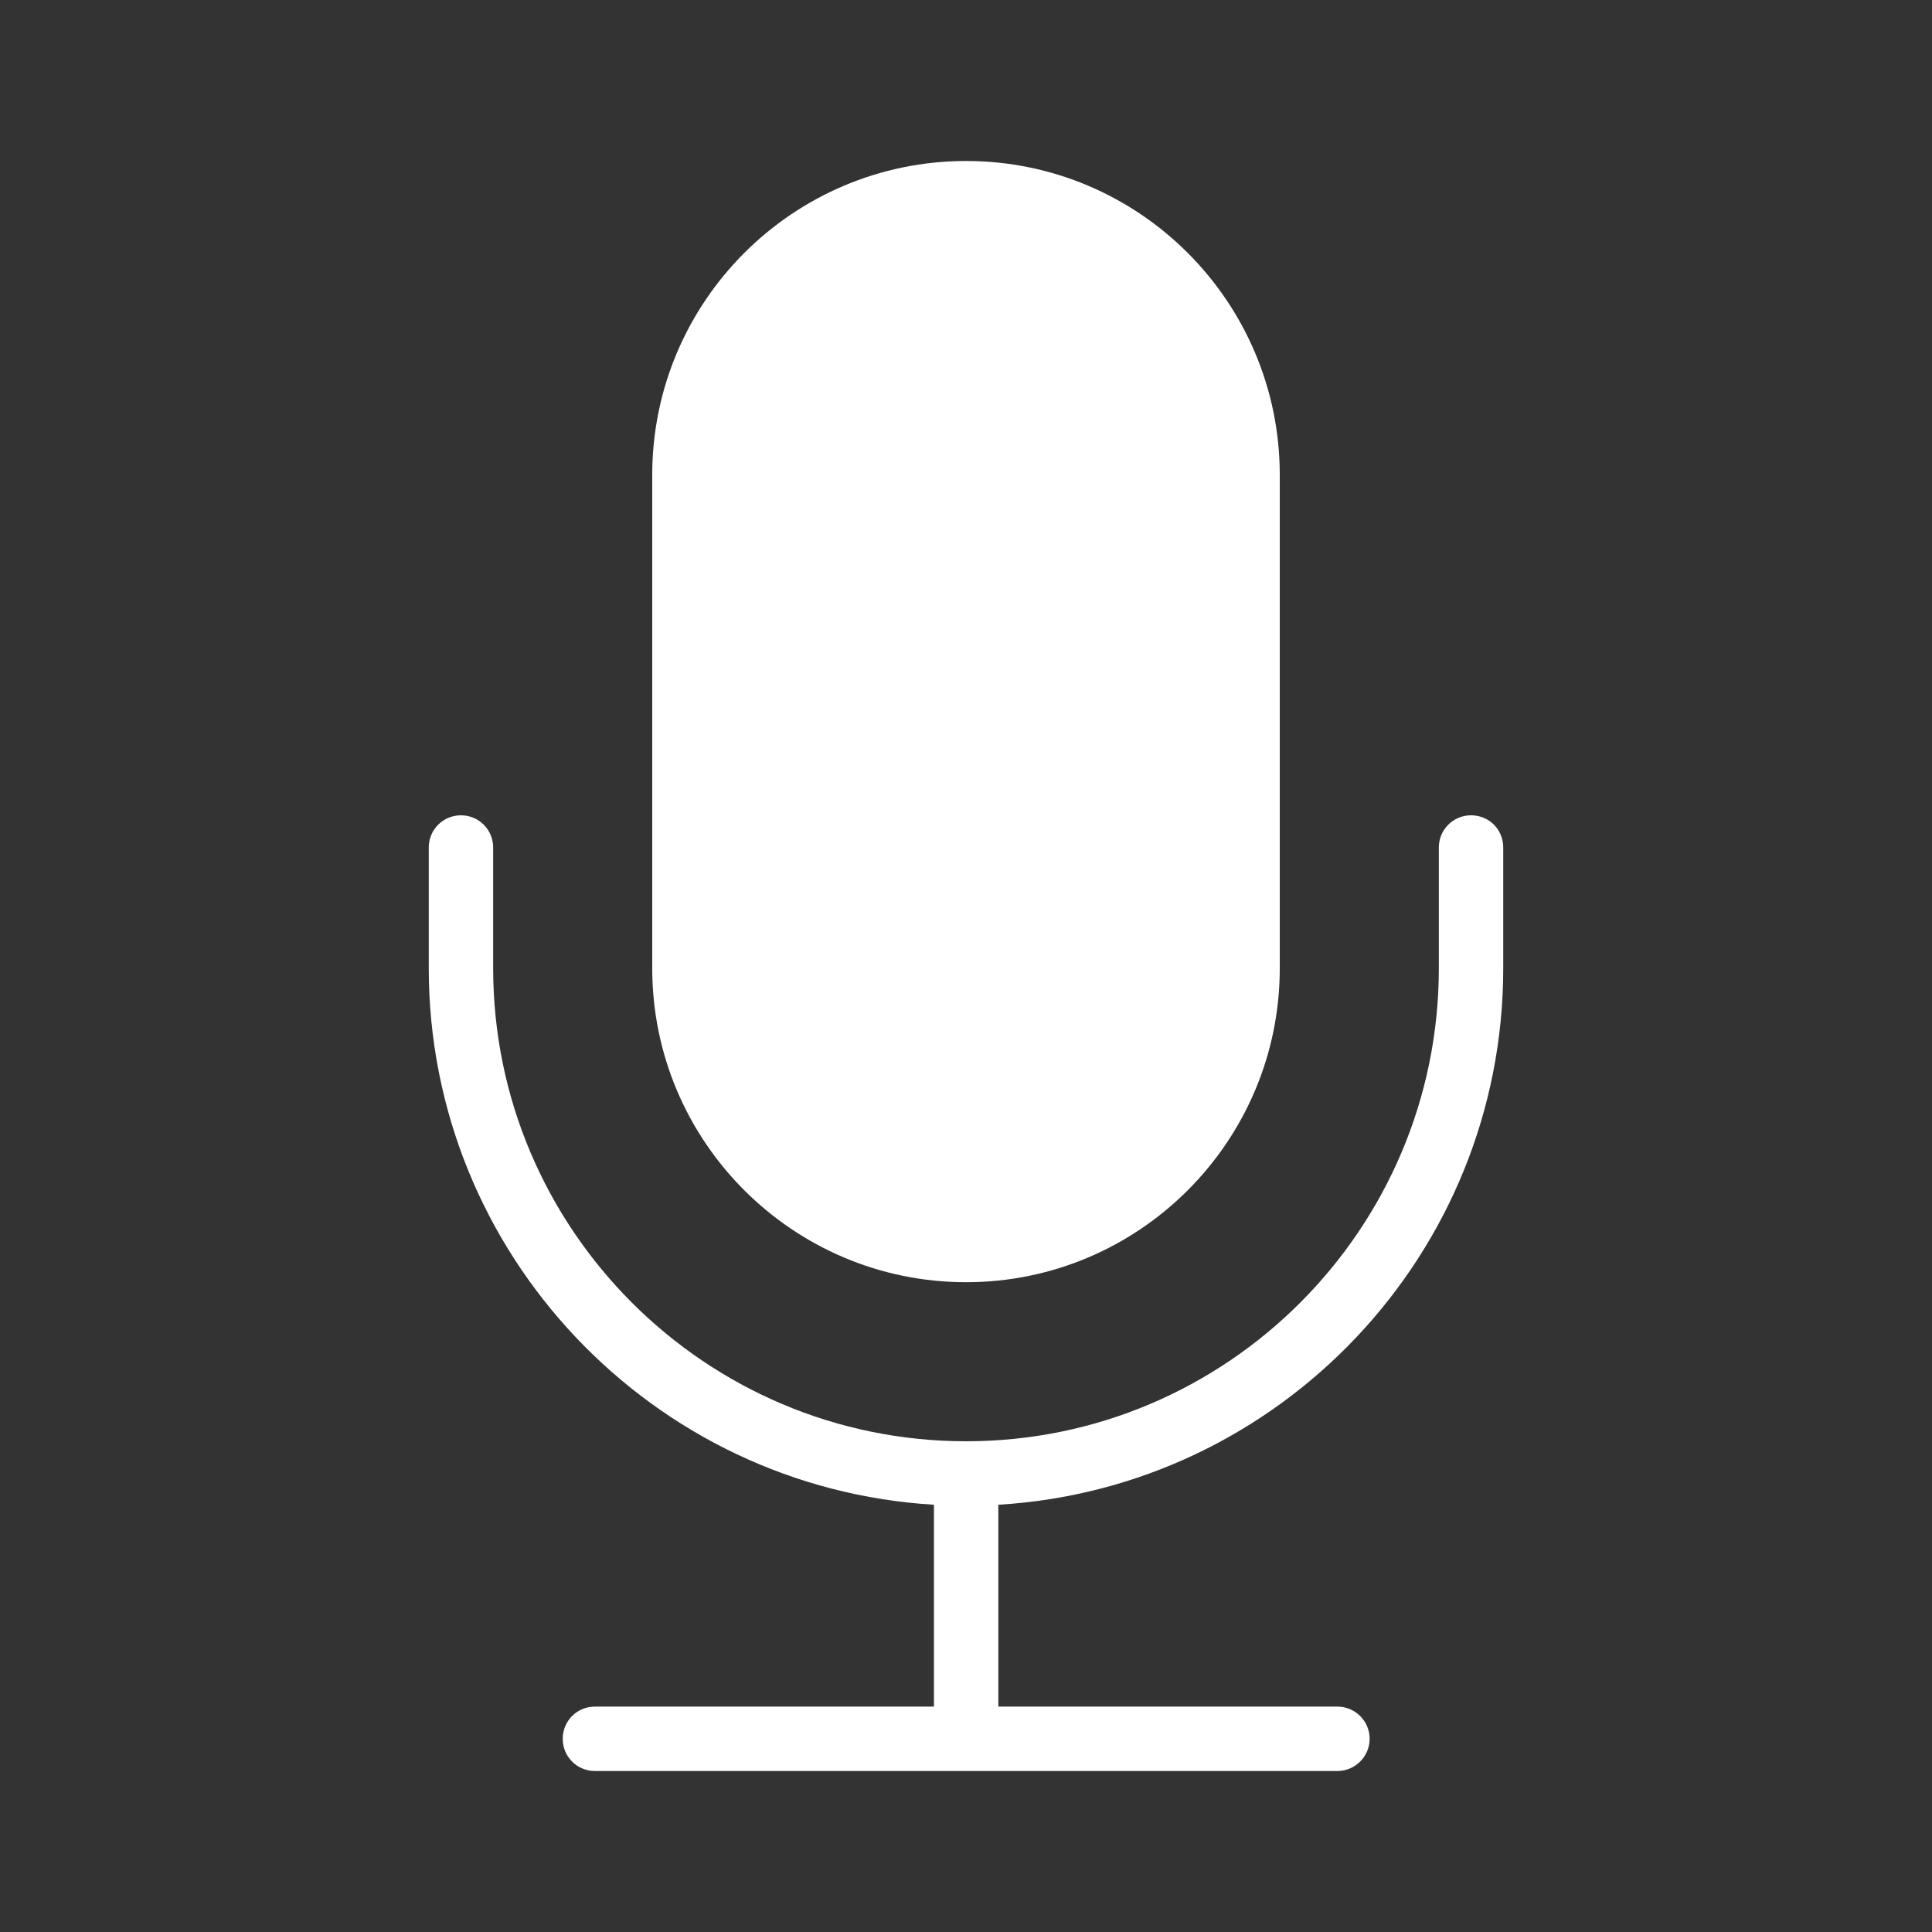 <svg width="27" height="27" viewBox="0 0 27 27" fill="none" xmlns="http://www.w3.org/2000/svg">
    <rect x="0" y="0" width="27" height="27" fill="#333333" stroke="none"/>
    <path d="M13.502 17.919C15.919 17.919 17.885 15.953 17.885 13.531V6.638C17.885 4.216 15.919 2.25 13.502 2.25C11.081 2.25 9.115 4.216 9.115 6.638V13.531C9.115 15.953 11.081 17.919 13.502 17.919Z" fill="white"/>
    <path d="M13.052 21.029V23.85H8.314C8.062 23.85 7.864 24.052 7.864 24.3C7.864 24.547 8.062 24.75 8.314 24.75H18.691C18.938 24.75 19.141 24.547 19.141 24.3C19.141 24.052 18.938 23.85 18.691 23.85H13.952V21.029C17.885 20.794 21.008 17.523 21.008 13.531V11.844C21.008 11.592 20.81 11.394 20.558 11.394C20.311 11.394 20.108 11.592 20.108 11.844V13.531C20.108 17.177 17.147 20.142 13.502 20.142C9.857 20.142 6.892 17.177 6.892 13.531V11.844C6.892 11.592 6.689 11.394 6.442 11.394C6.194 11.394 5.992 11.592 5.992 11.844V13.531C5.992 17.523 9.119 20.794 13.052 21.029Z" fill="white"/>
</svg>
